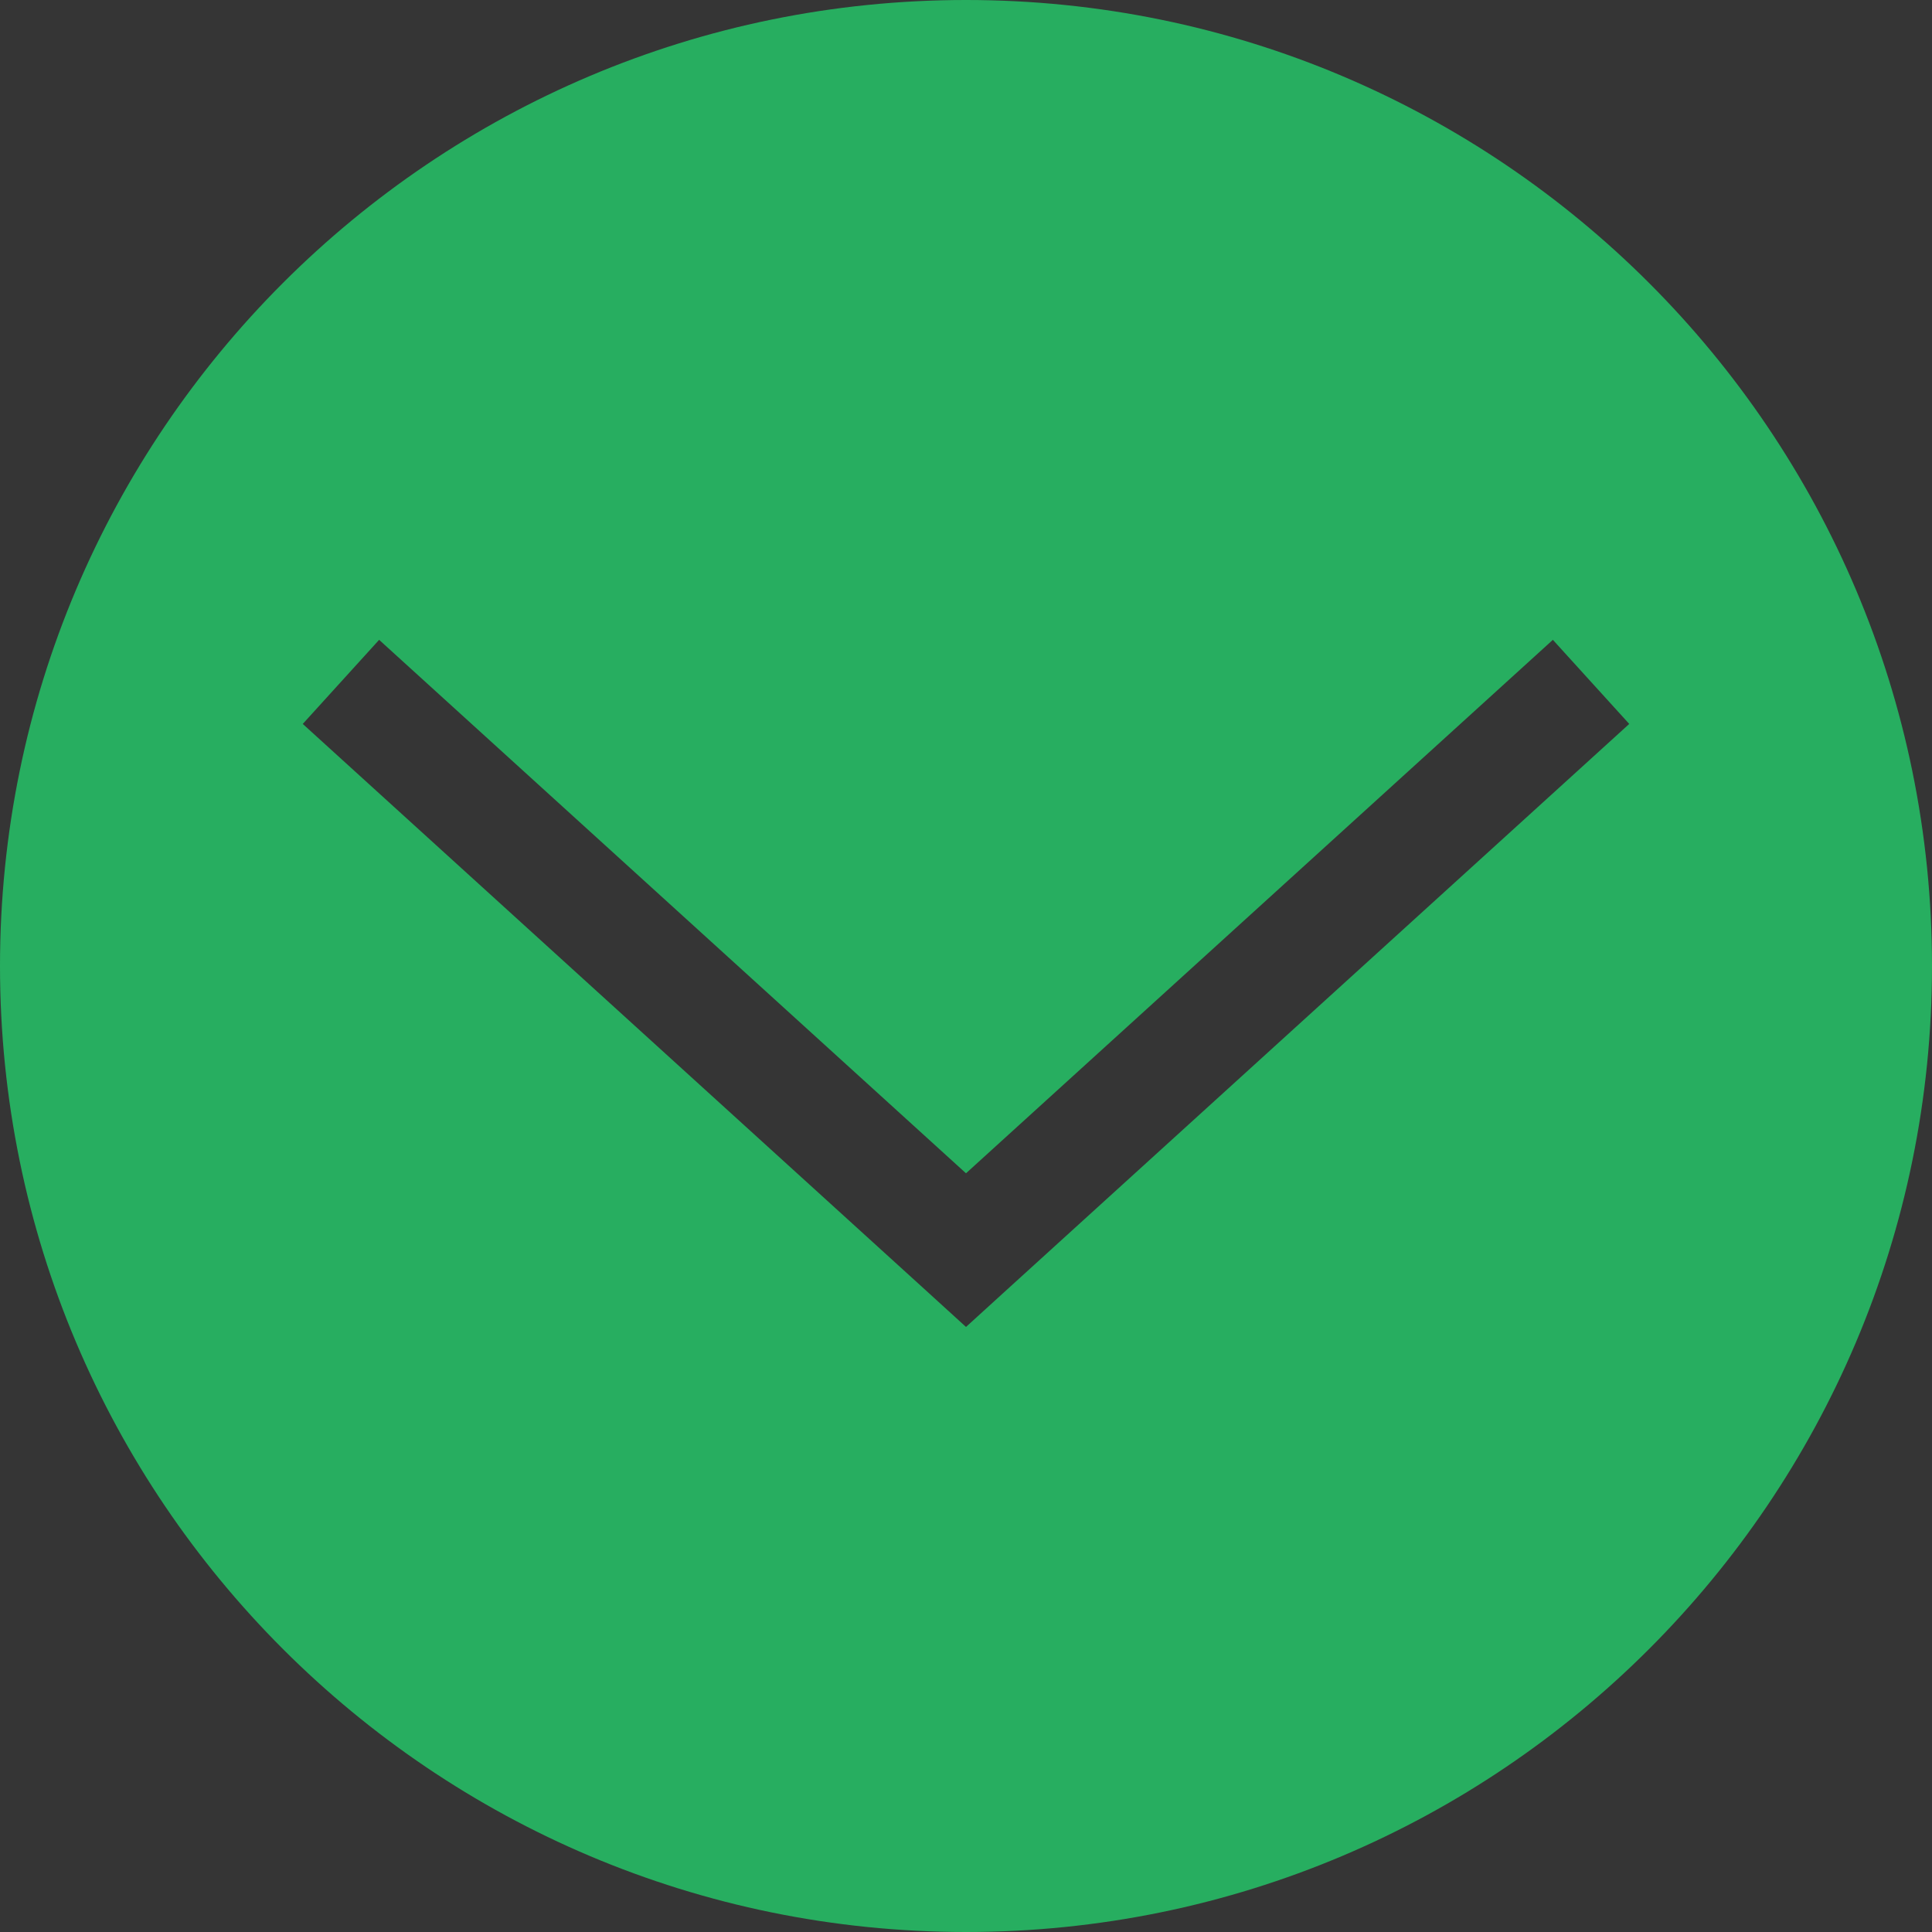 <svg width="17" height="17" viewBox="0 0 17 17" fill="none" xmlns="http://www.w3.org/2000/svg">
<rect x="0" y="0" width="17" height="17" fill="#333333" stroke="none"/>
<rect width="17" height="17" fill="white" fill-opacity="0.01"/>
<path fill-rule="evenodd" clip-rule="evenodd" d="M8.5 0C3.806 0 0 3.806 0 8.5C0 13.194 3.806 17 8.5 17C13.194 17 17 13.194 17 8.5C17 3.806 13.194 0 8.5 0ZM3.336 5.63L8.5 10.324L13.664 5.63L14.336 6.37L8.836 11.37L8.5 11.676L8.164 11.37L2.664 6.37L3.336 5.63Z" fill="#27AE60"/>
</svg>
